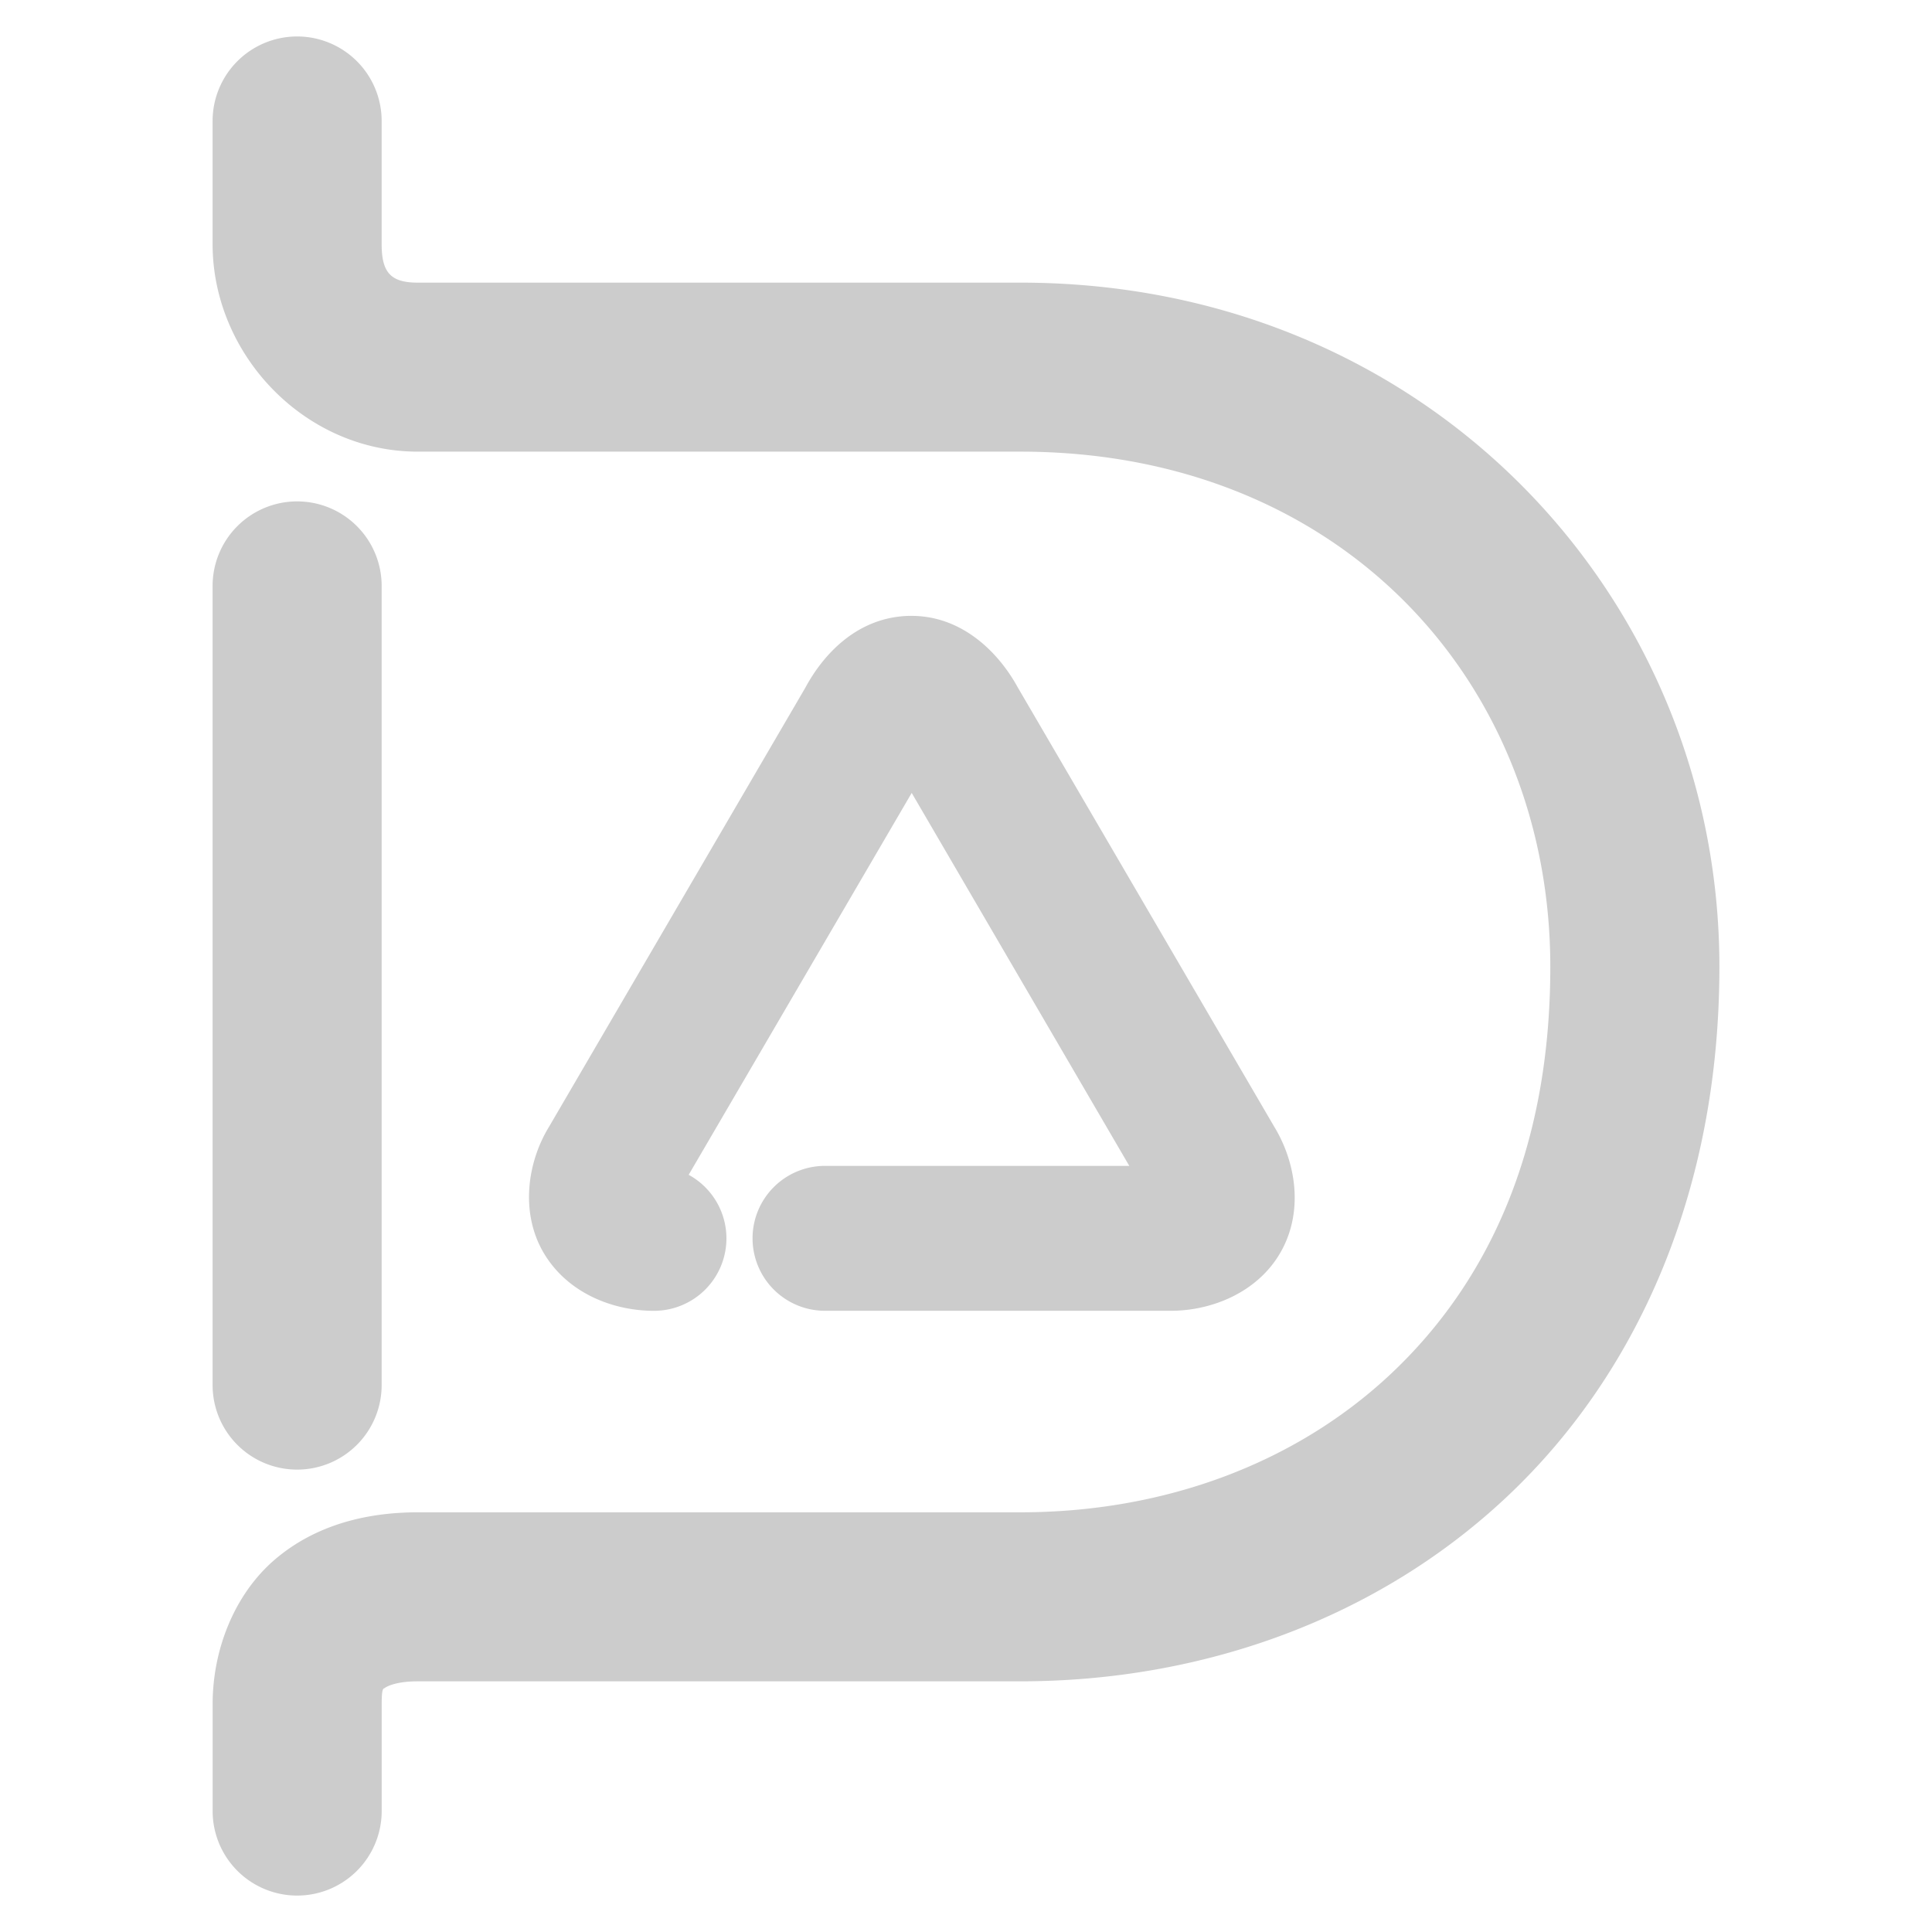 <svg xmlns="http://www.w3.org/2000/svg" width="48" height="48">
	<path d="M 7.382,0.906 A 2.1,2.1 0 0 0 5.282,3.006 v 3.059 c 0,2.742 2.283,5.156 5.098,5.156 H 25.353 c 7.993,0 13.164,5.757 13.164,12.799 0,4.549 -1.555,7.837 -3.932,10.086 -2.376,2.249 -5.655,3.467 -9.232,3.467 H 10.38 c -1.245,0 -2.517,0.299 -3.533,1.158 -1.016,0.859 -1.564,2.244 -1.564,3.602 v 2.66 a 2.1,2.1 0 0 0 2.1,2.102 2.1,2.1 0 0 0 2.1,-2.102 v -2.66 c 0,-0.423 0.046,-0.369 0.076,-0.395 0.031,-0.026 0.259,-0.166 0.822,-0.166 H 25.353 c 4.537,0 8.892,-1.563 12.119,-4.617 3.227,-3.054 5.246,-7.594 5.246,-13.135 0,-9.188 -7.271,-16.998 -17.365,-16.998 H 10.38 c -0.674,0 -0.898,-0.251 -0.898,-0.957 V 3.006 A 2.1,2.1 0 0 0 7.382,0.906 Z m 0,11.551 A 2.1,2.1 0 0 0 5.282,14.557 v 19.855 a 2.1,2.1 0 0 0 2.1,2.1 2.1,2.1 0 0 0 2.1,-2.1 V 14.557 A 2.1,2.1 0 0 0 7.382,12.457 Z m 15.211,2.844 c -1.266,0.028 -2.119,0.918 -2.588,1.791 l -6.363,10.9 c -0.545,0.888 -0.721,2.146 -0.131,3.141 0.59,0.994 1.714,1.434 2.736,1.434 a 1.8,1.8 0 0 0 1.801,-1.801 1.8,1.8 0 0 0 -0.938,-1.578 l 5.541,-9.488 5.406,9.266 h -7.559 a 1.8,1.8 0 0 0 -1.801,1.801 1.8,1.8 0 0 0 1.801,1.799 h 8.594 c 1.028,0 2.178,-0.468 2.74,-1.482 0.562,-1.013 0.356,-2.225 -0.178,-3.098 l -6.375,-10.92 c -0.495,-0.898 -1.421,-1.791 -2.688,-1.764 z" fill="#cccccc"/>
</svg>
